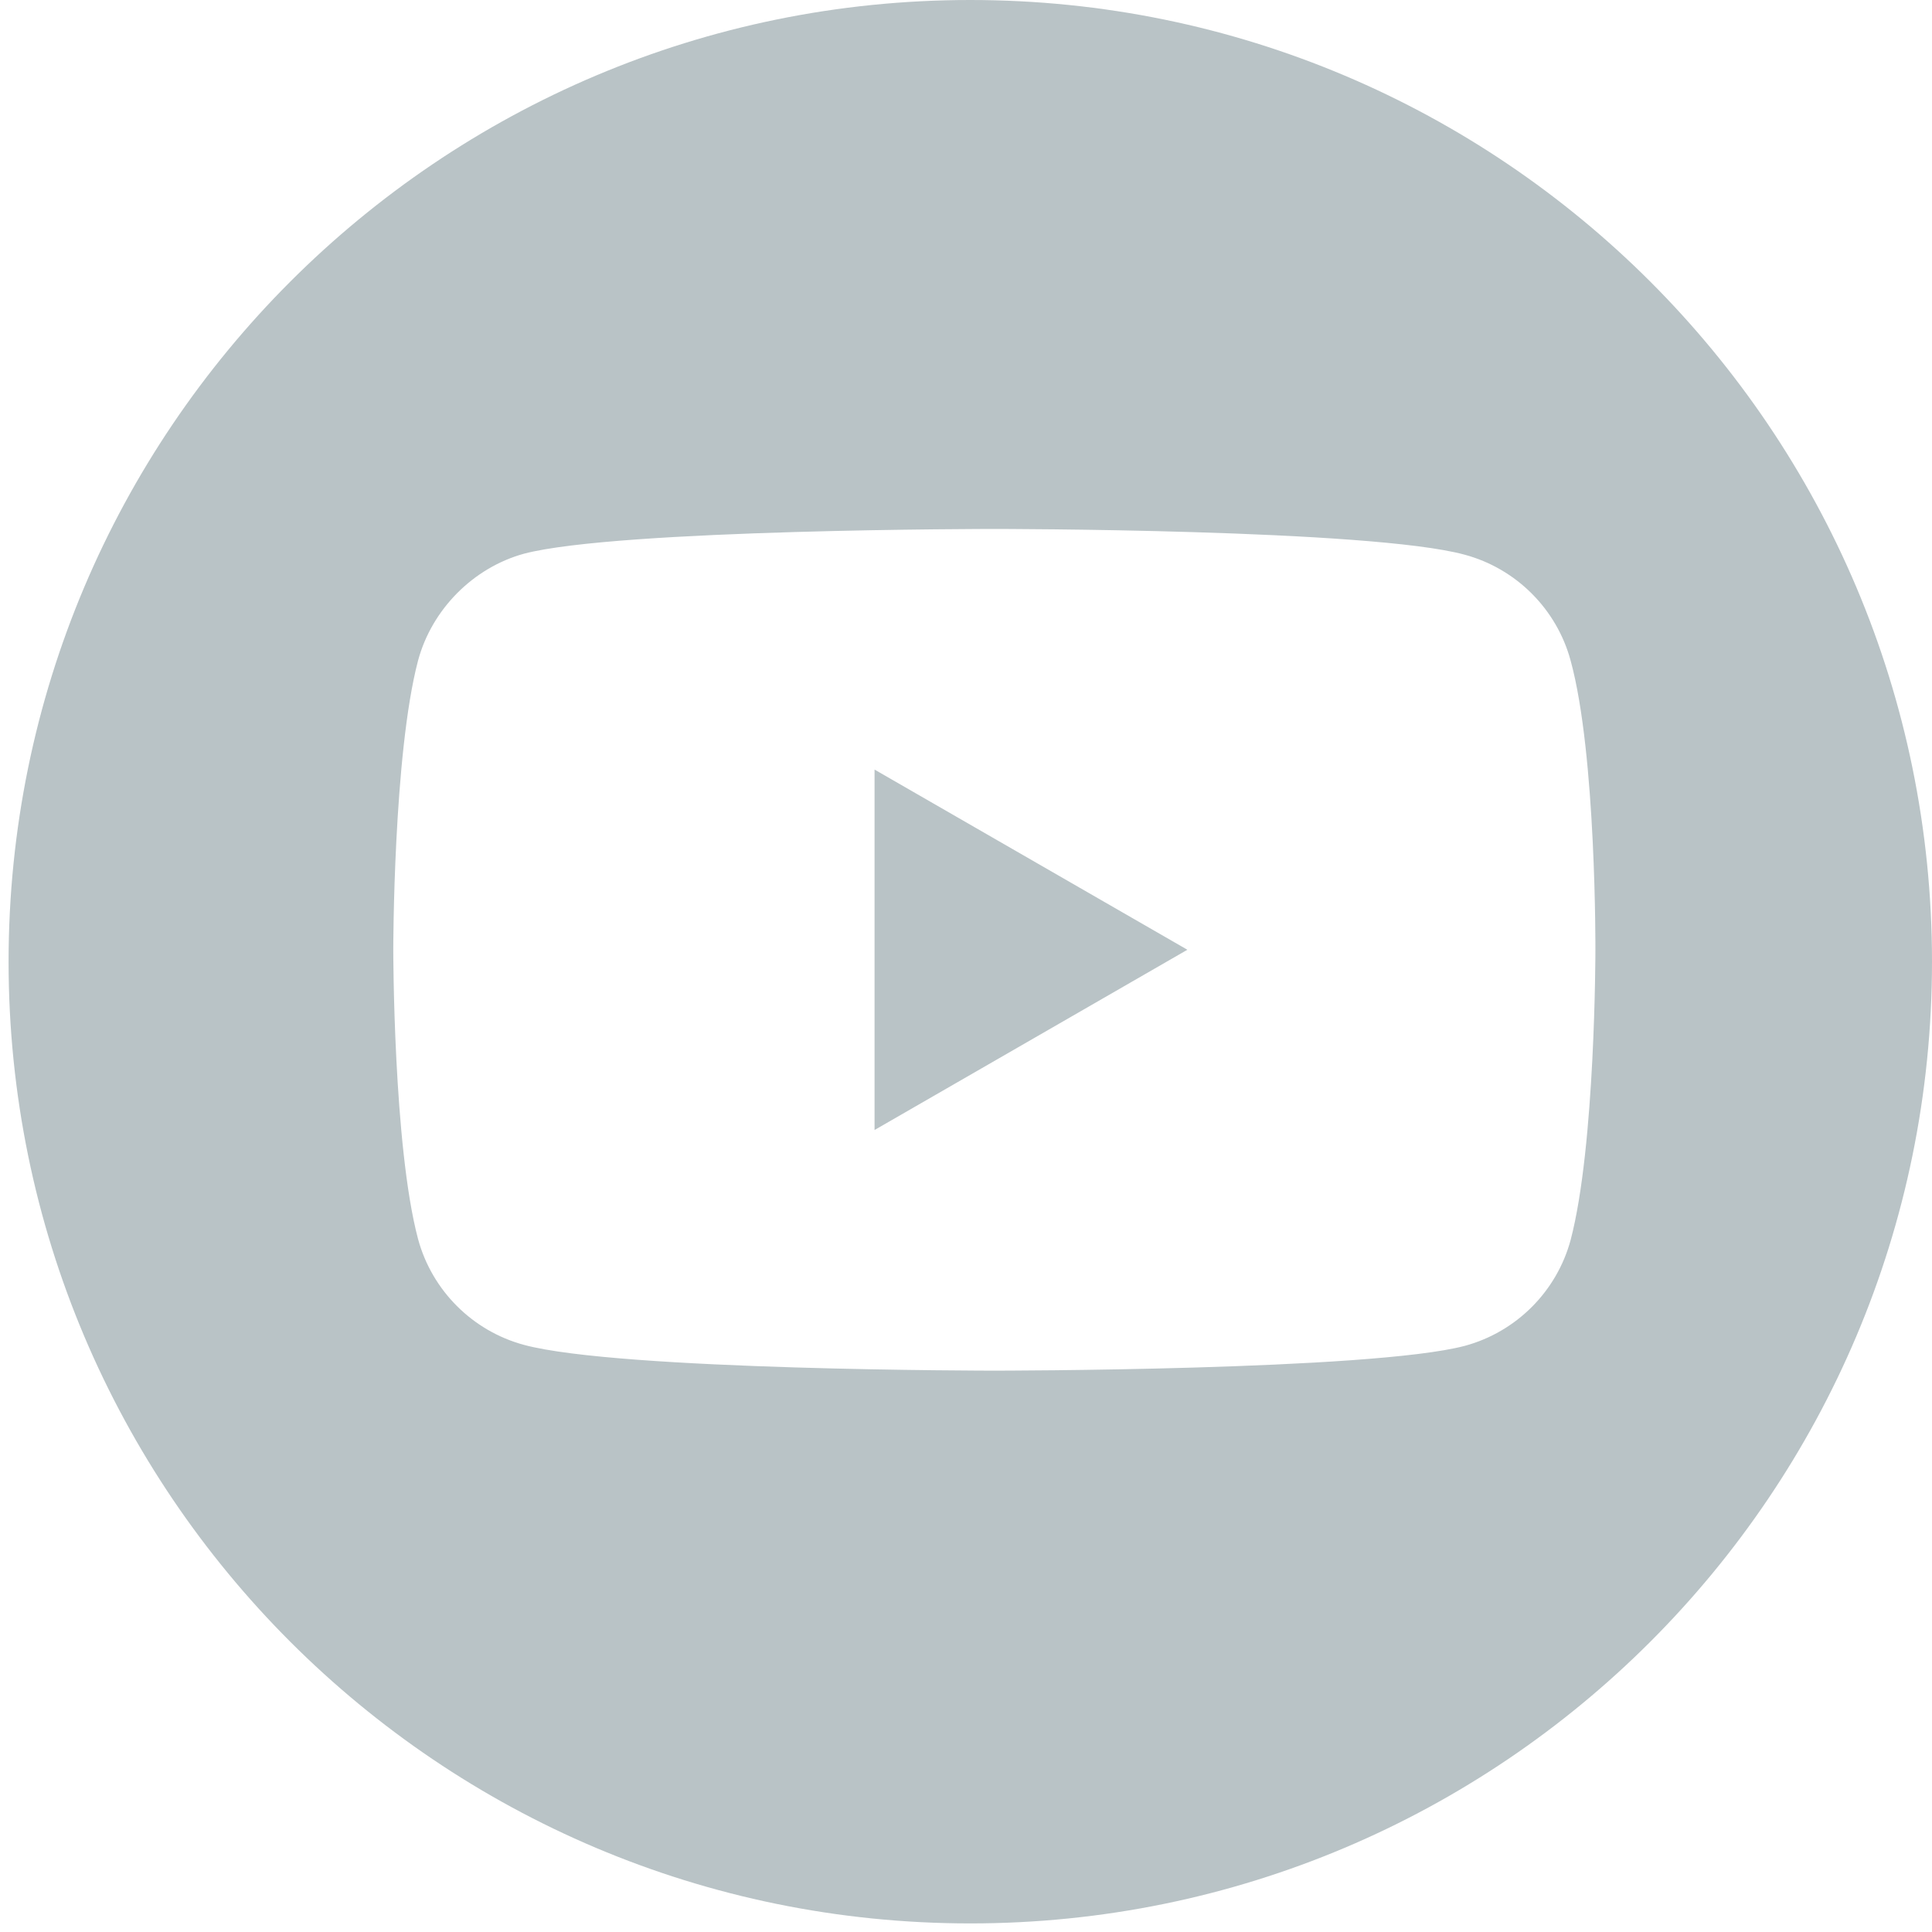 <svg width="27" height="27" viewBox="0 0 27 27" fill="none" xmlns="http://www.w3.org/2000/svg">
<path fill-rule="evenodd" clip-rule="evenodd" d="M27 13.44C27 20.863 20.983 26.88 13.56 26.88C6.137 26.88 0.12 20.863 0.12 13.44C0.12 6.017 6.137 0 13.56 0C20.983 0 27 6.017 27 13.44ZM20.469 7.752C21.189 7.946 21.756 8.513 21.95 9.233C22.31 10.547 22.296 13.287 22.296 13.287C22.296 13.287 22.296 16.013 21.95 17.328C21.756 18.048 21.189 18.615 20.469 18.809C19.154 19.155 13.896 19.155 13.896 19.155C13.896 19.155 8.651 19.155 7.323 18.795C6.603 18.601 6.036 18.034 5.842 17.314C5.496 16.013 5.496 13.273 5.496 13.273C5.496 13.273 5.496 10.547 5.842 9.233C6.035 8.513 6.617 7.932 7.323 7.738C8.637 7.392 13.896 7.392 13.896 7.392C13.896 7.392 19.154 7.392 20.469 7.752ZM12.222 10.755V15.792L16.594 13.273L12.222 10.755Z" fill="#B9C3C6"/>
</svg>
